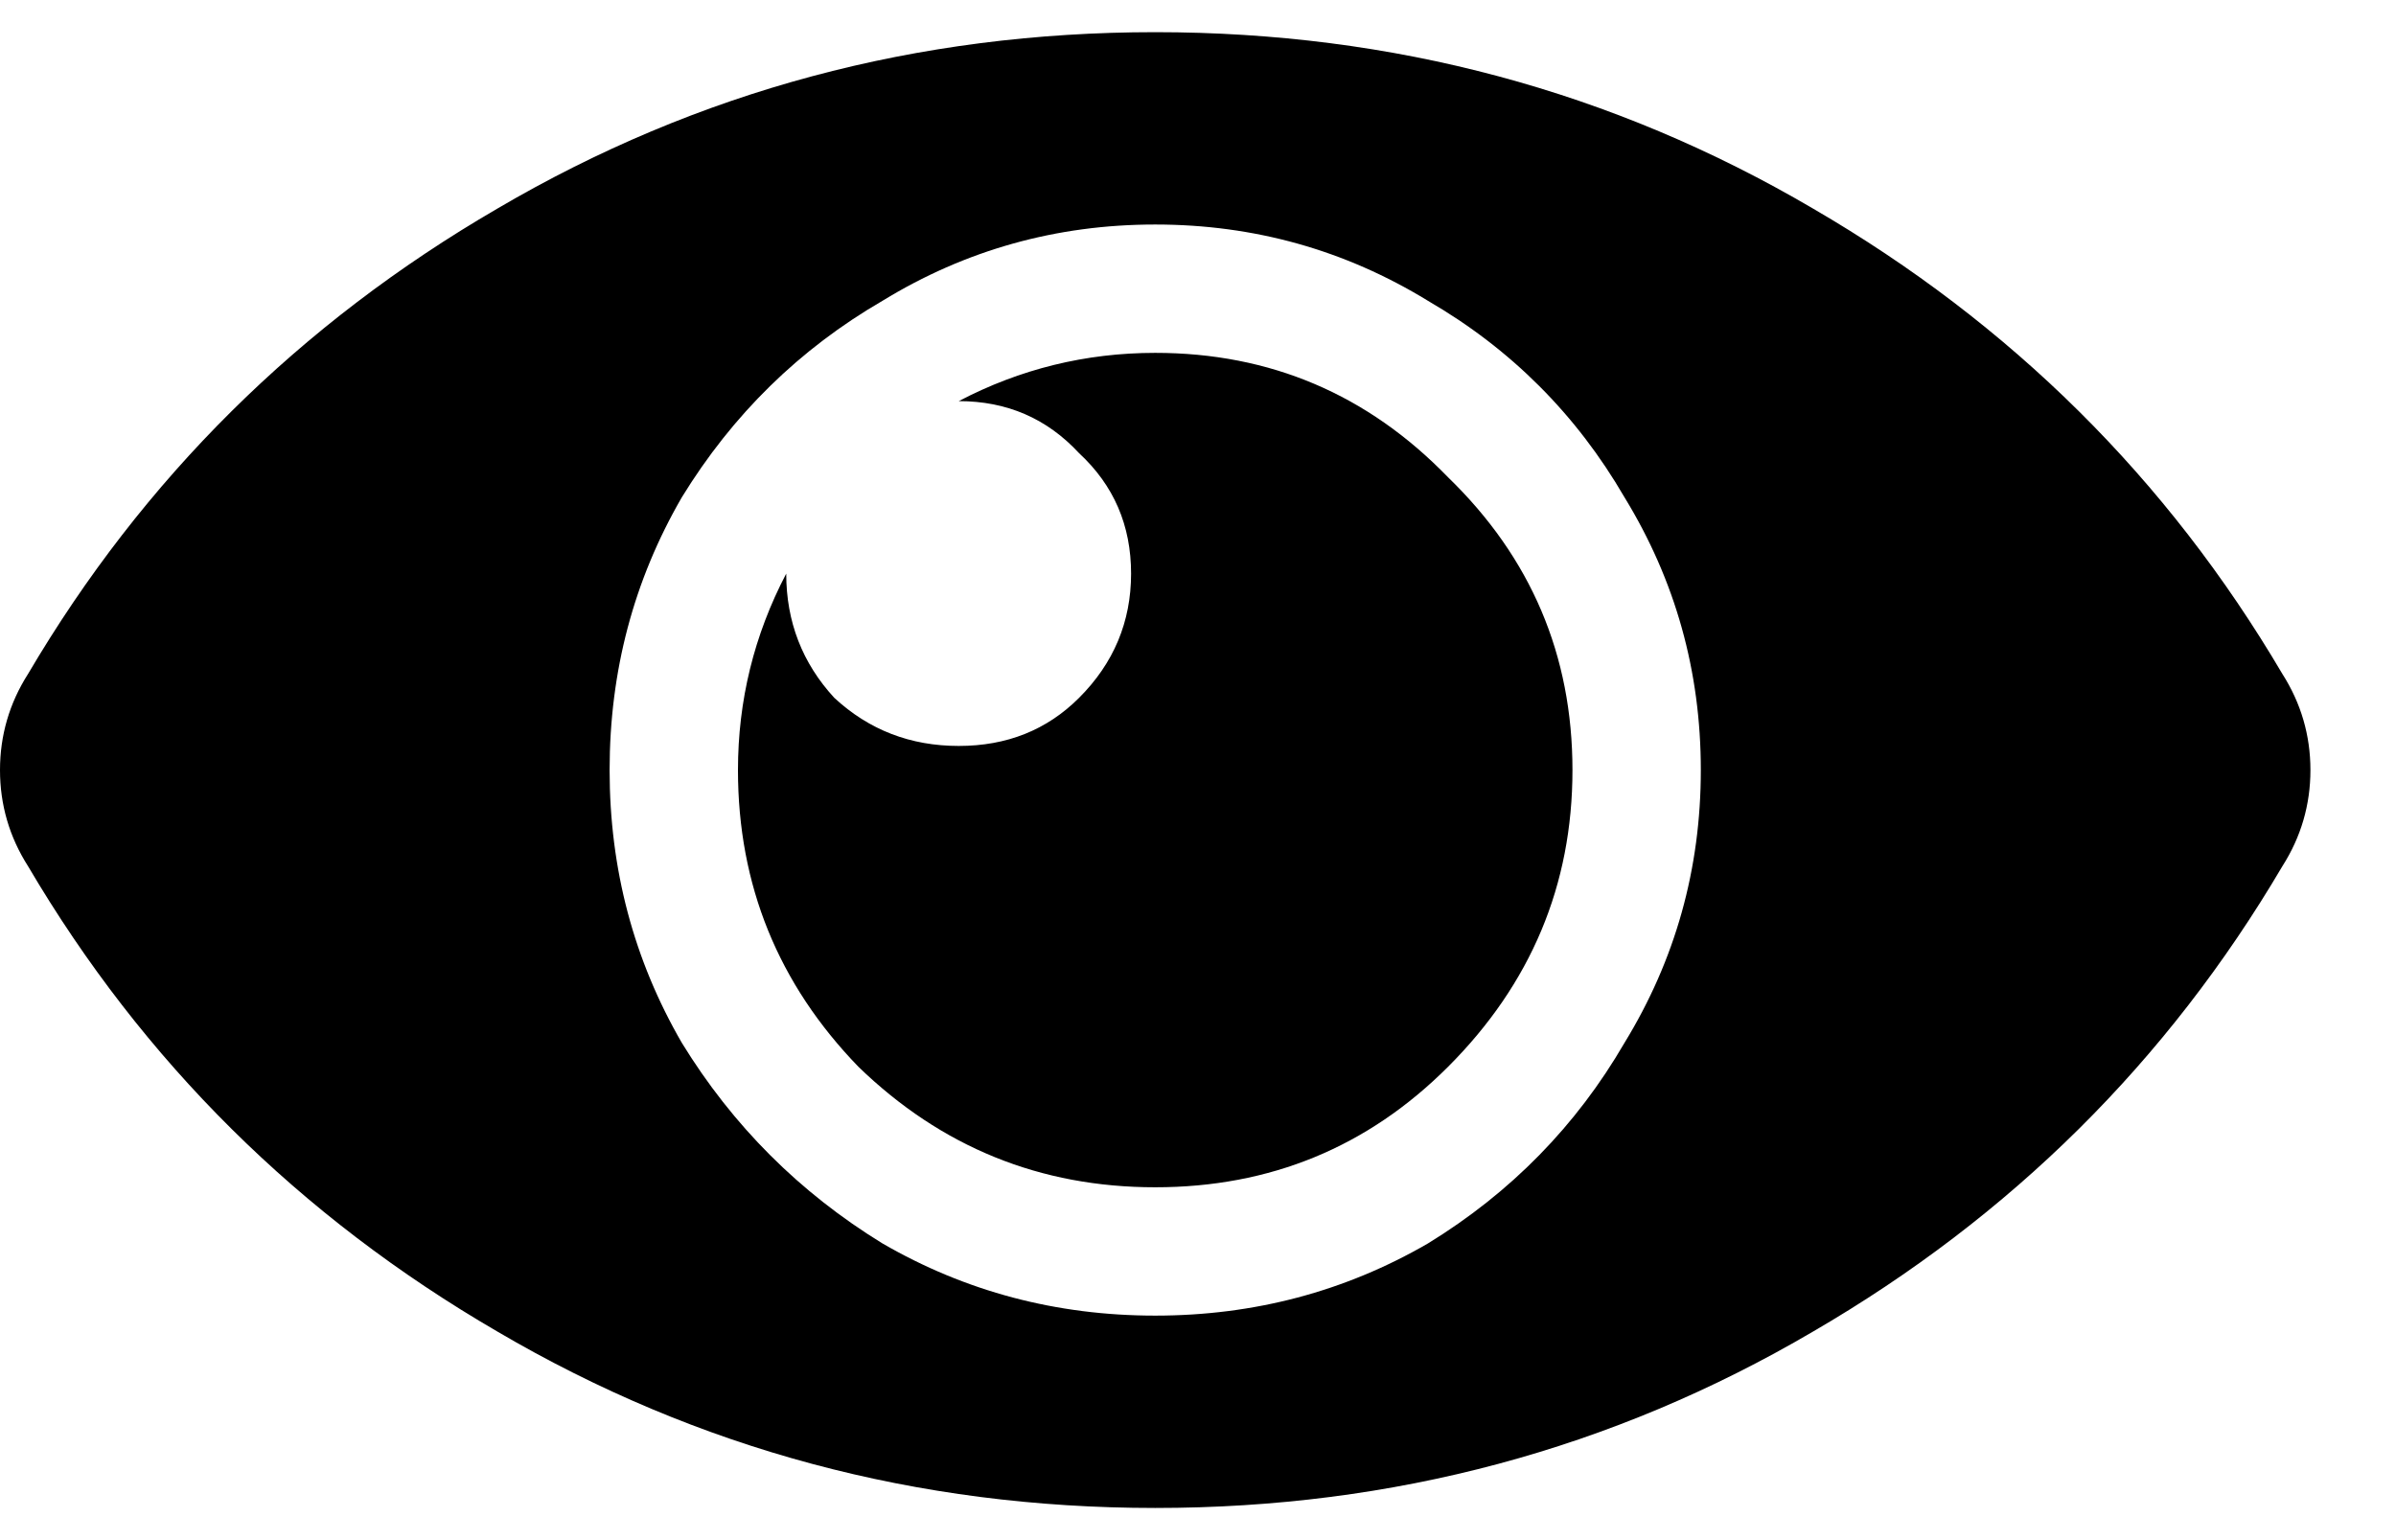 <svg width="14" height="9" viewBox="0 0 14 9" fill="none" xmlns="http://www.w3.org/2000/svg">
<path d="M13.336 3.938C12.664 2.797 11.75 1.891 10.594 1.219C9.422 0.531 8.141 0.188 6.75 0.188C5.359 0.188 4.078 0.531 2.906 1.219C1.75 1.891 0.836 2.797 0.164 3.938C0.055 4.109 0 4.297 0 4.5C0 4.703 0.055 4.891 0.164 5.062C0.836 6.203 1.75 7.109 2.906 7.781C4.078 8.469 5.359 8.812 6.75 8.812C8.141 8.812 9.422 8.469 10.594 7.781C11.75 7.109 12.664 6.203 13.336 5.062C13.445 4.891 13.5 4.703 13.5 4.5C13.5 4.297 13.445 4.109 13.336 3.938ZM6.75 7.688C6.172 7.688 5.641 7.547 5.156 7.266C4.672 6.969 4.281 6.578 3.984 6.094C3.703 5.609 3.562 5.078 3.562 4.5C3.562 3.922 3.703 3.391 3.984 2.906C4.281 2.422 4.672 2.039 5.156 1.758C5.641 1.461 6.172 1.312 6.75 1.312C7.328 1.312 7.859 1.461 8.344 1.758C8.828 2.039 9.211 2.422 9.492 2.906C9.789 3.391 9.938 3.922 9.938 4.5C9.938 5.078 9.789 5.609 9.492 6.094C9.211 6.578 8.828 6.969 8.344 7.266C7.859 7.547 7.328 7.688 6.75 7.688ZM9.188 4.5C9.188 5.172 8.945 5.75 8.461 6.234C7.992 6.703 7.422 6.938 6.75 6.938C6.078 6.938 5.5 6.703 5.016 6.234C4.547 5.75 4.312 5.172 4.312 4.5C4.312 4.094 4.406 3.711 4.594 3.352C4.594 3.633 4.688 3.875 4.875 4.078C5.078 4.266 5.32 4.359 5.602 4.359C5.883 4.359 6.117 4.266 6.305 4.078C6.508 3.875 6.609 3.633 6.609 3.352C6.609 3.07 6.508 2.836 6.305 2.648C6.117 2.445 5.883 2.344 5.602 2.344C5.961 2.156 6.344 2.062 6.75 2.062C7.422 2.062 7.992 2.305 8.461 2.789C8.945 3.258 9.188 3.828 9.188 4.5Z" fill="black"/>
</svg>
